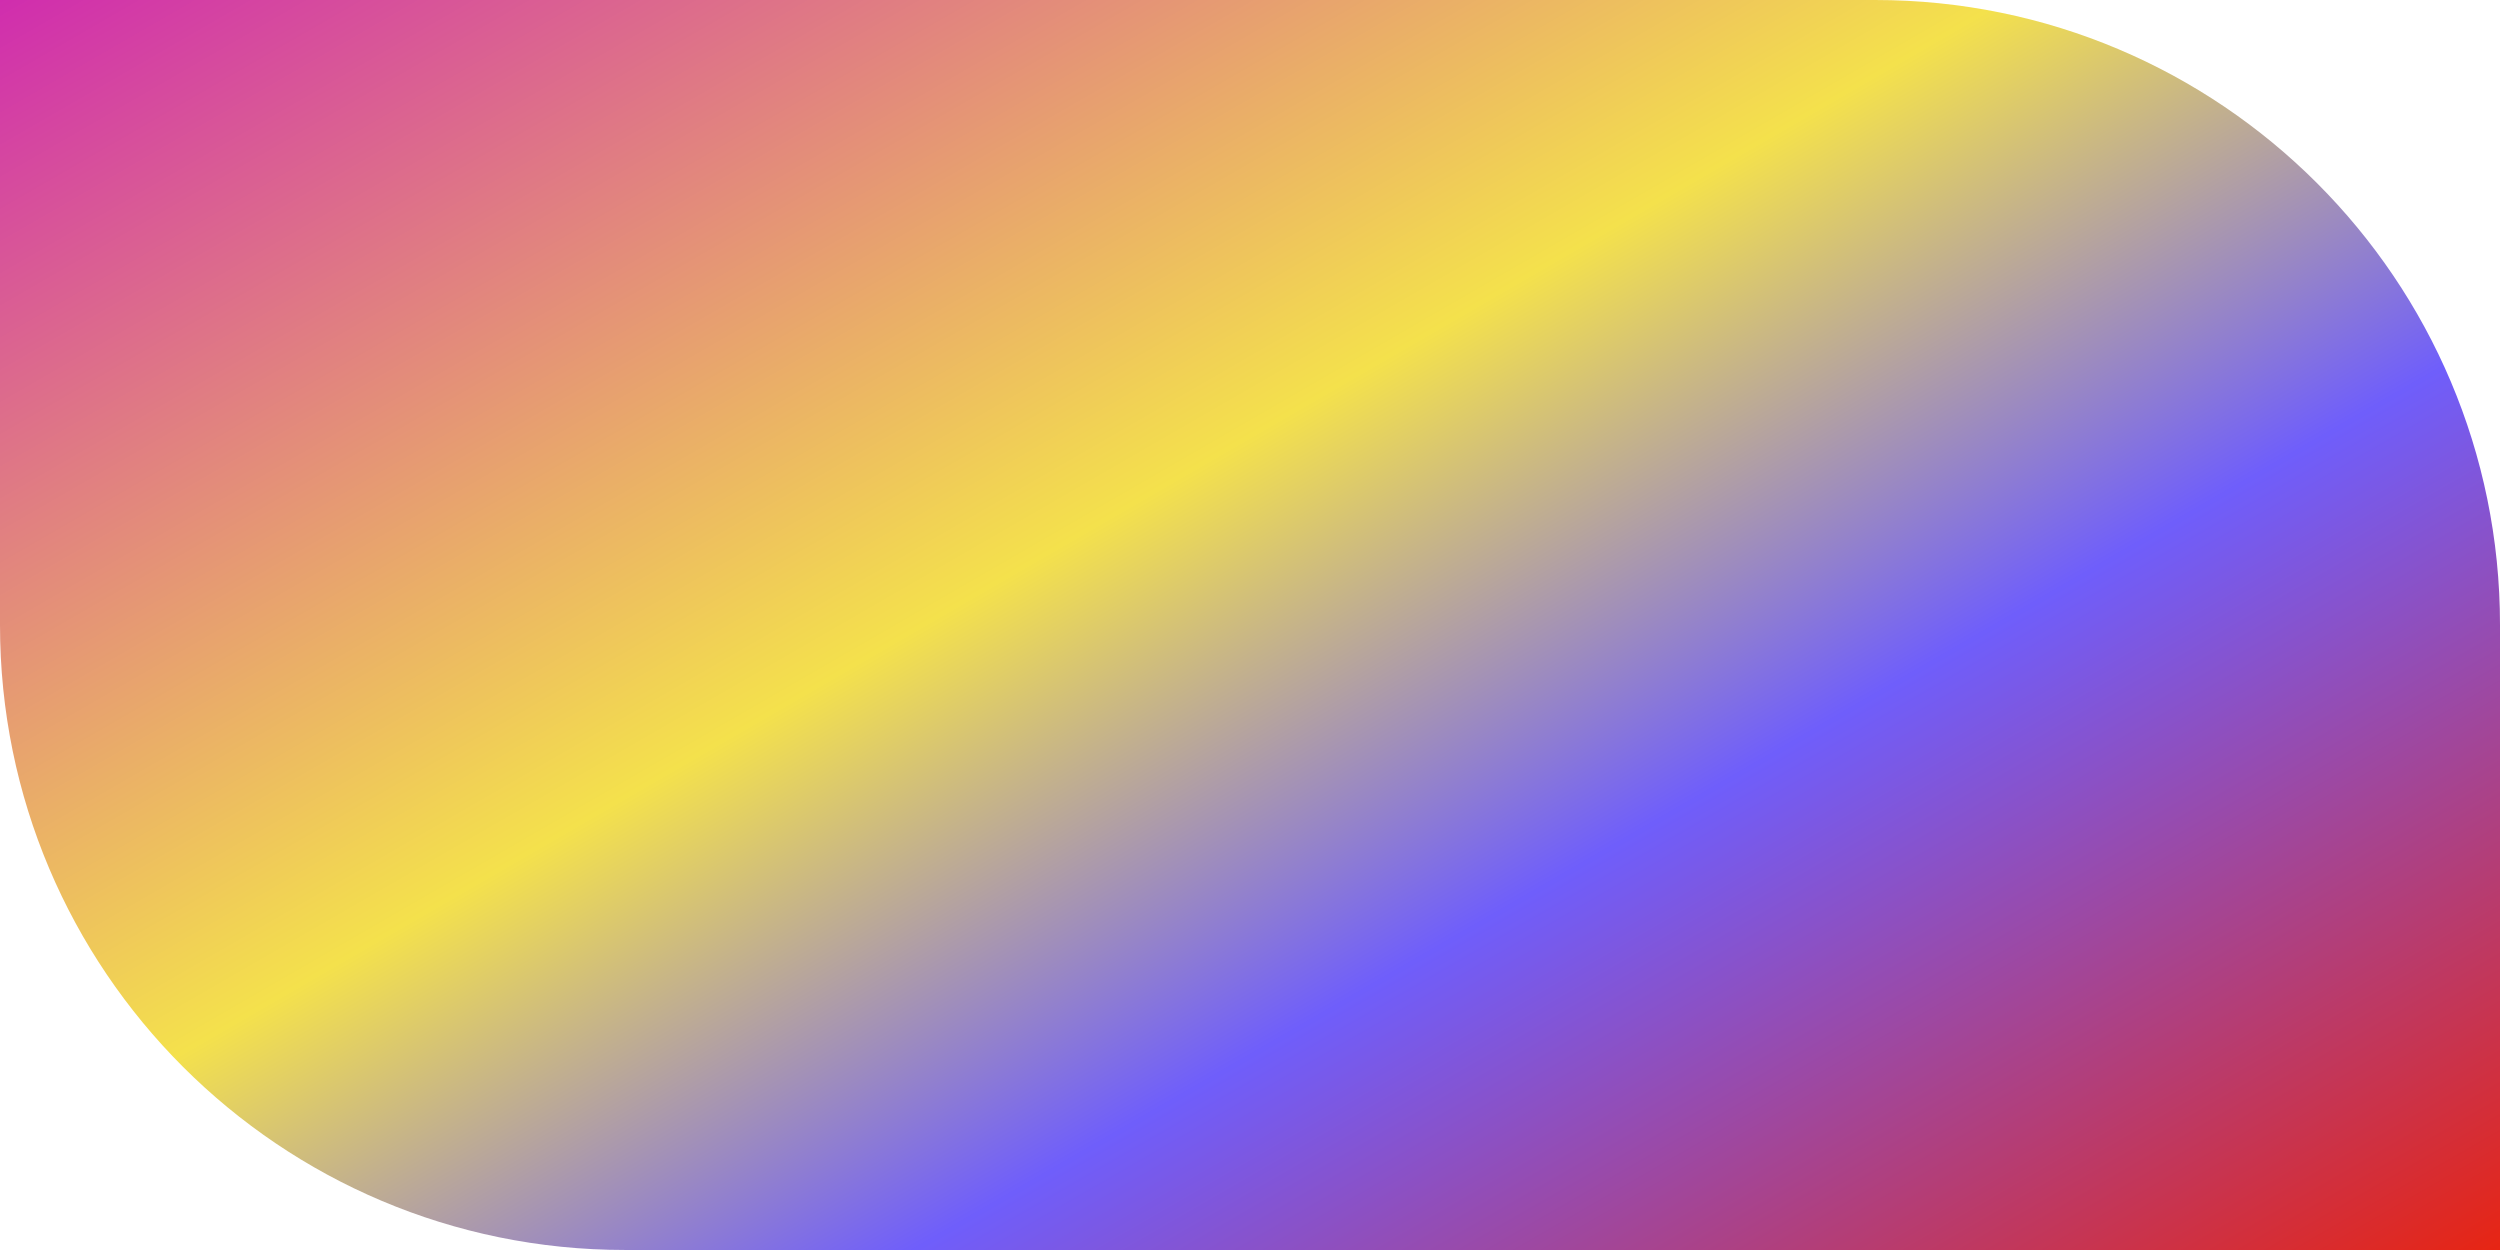 <svg id="_Слой_2" xmlns="http://www.w3.org/2000/svg" width="1080" height="540" xmlns:xlink="http://www.w3.org/1999/xlink" viewBox="0 0 1080 540"><defs><linearGradient id="_Безымянный_градиент_71" x1="791.91" y1="706.33" x2="288.09" y2="-166.33" gradientUnits="userSpaceOnUse"><stop offset="0" stop-color="#e72513"/><stop offset=".34" stop-color="#6f5efb"/><stop offset=".57" stop-color="#f4e14c"/><stop offset="1" stop-color="#d02dae"/></linearGradient></defs><g id="Shape09_000000"><path id="Shape09_000000-2" d="M810 0H0V270c0 149.11 120.89 269.99 270 269.99h810V270C1080 120.89 959.12.0 810 0z" fill="url(#_Безымянный_градиент_71)"/></g></svg>